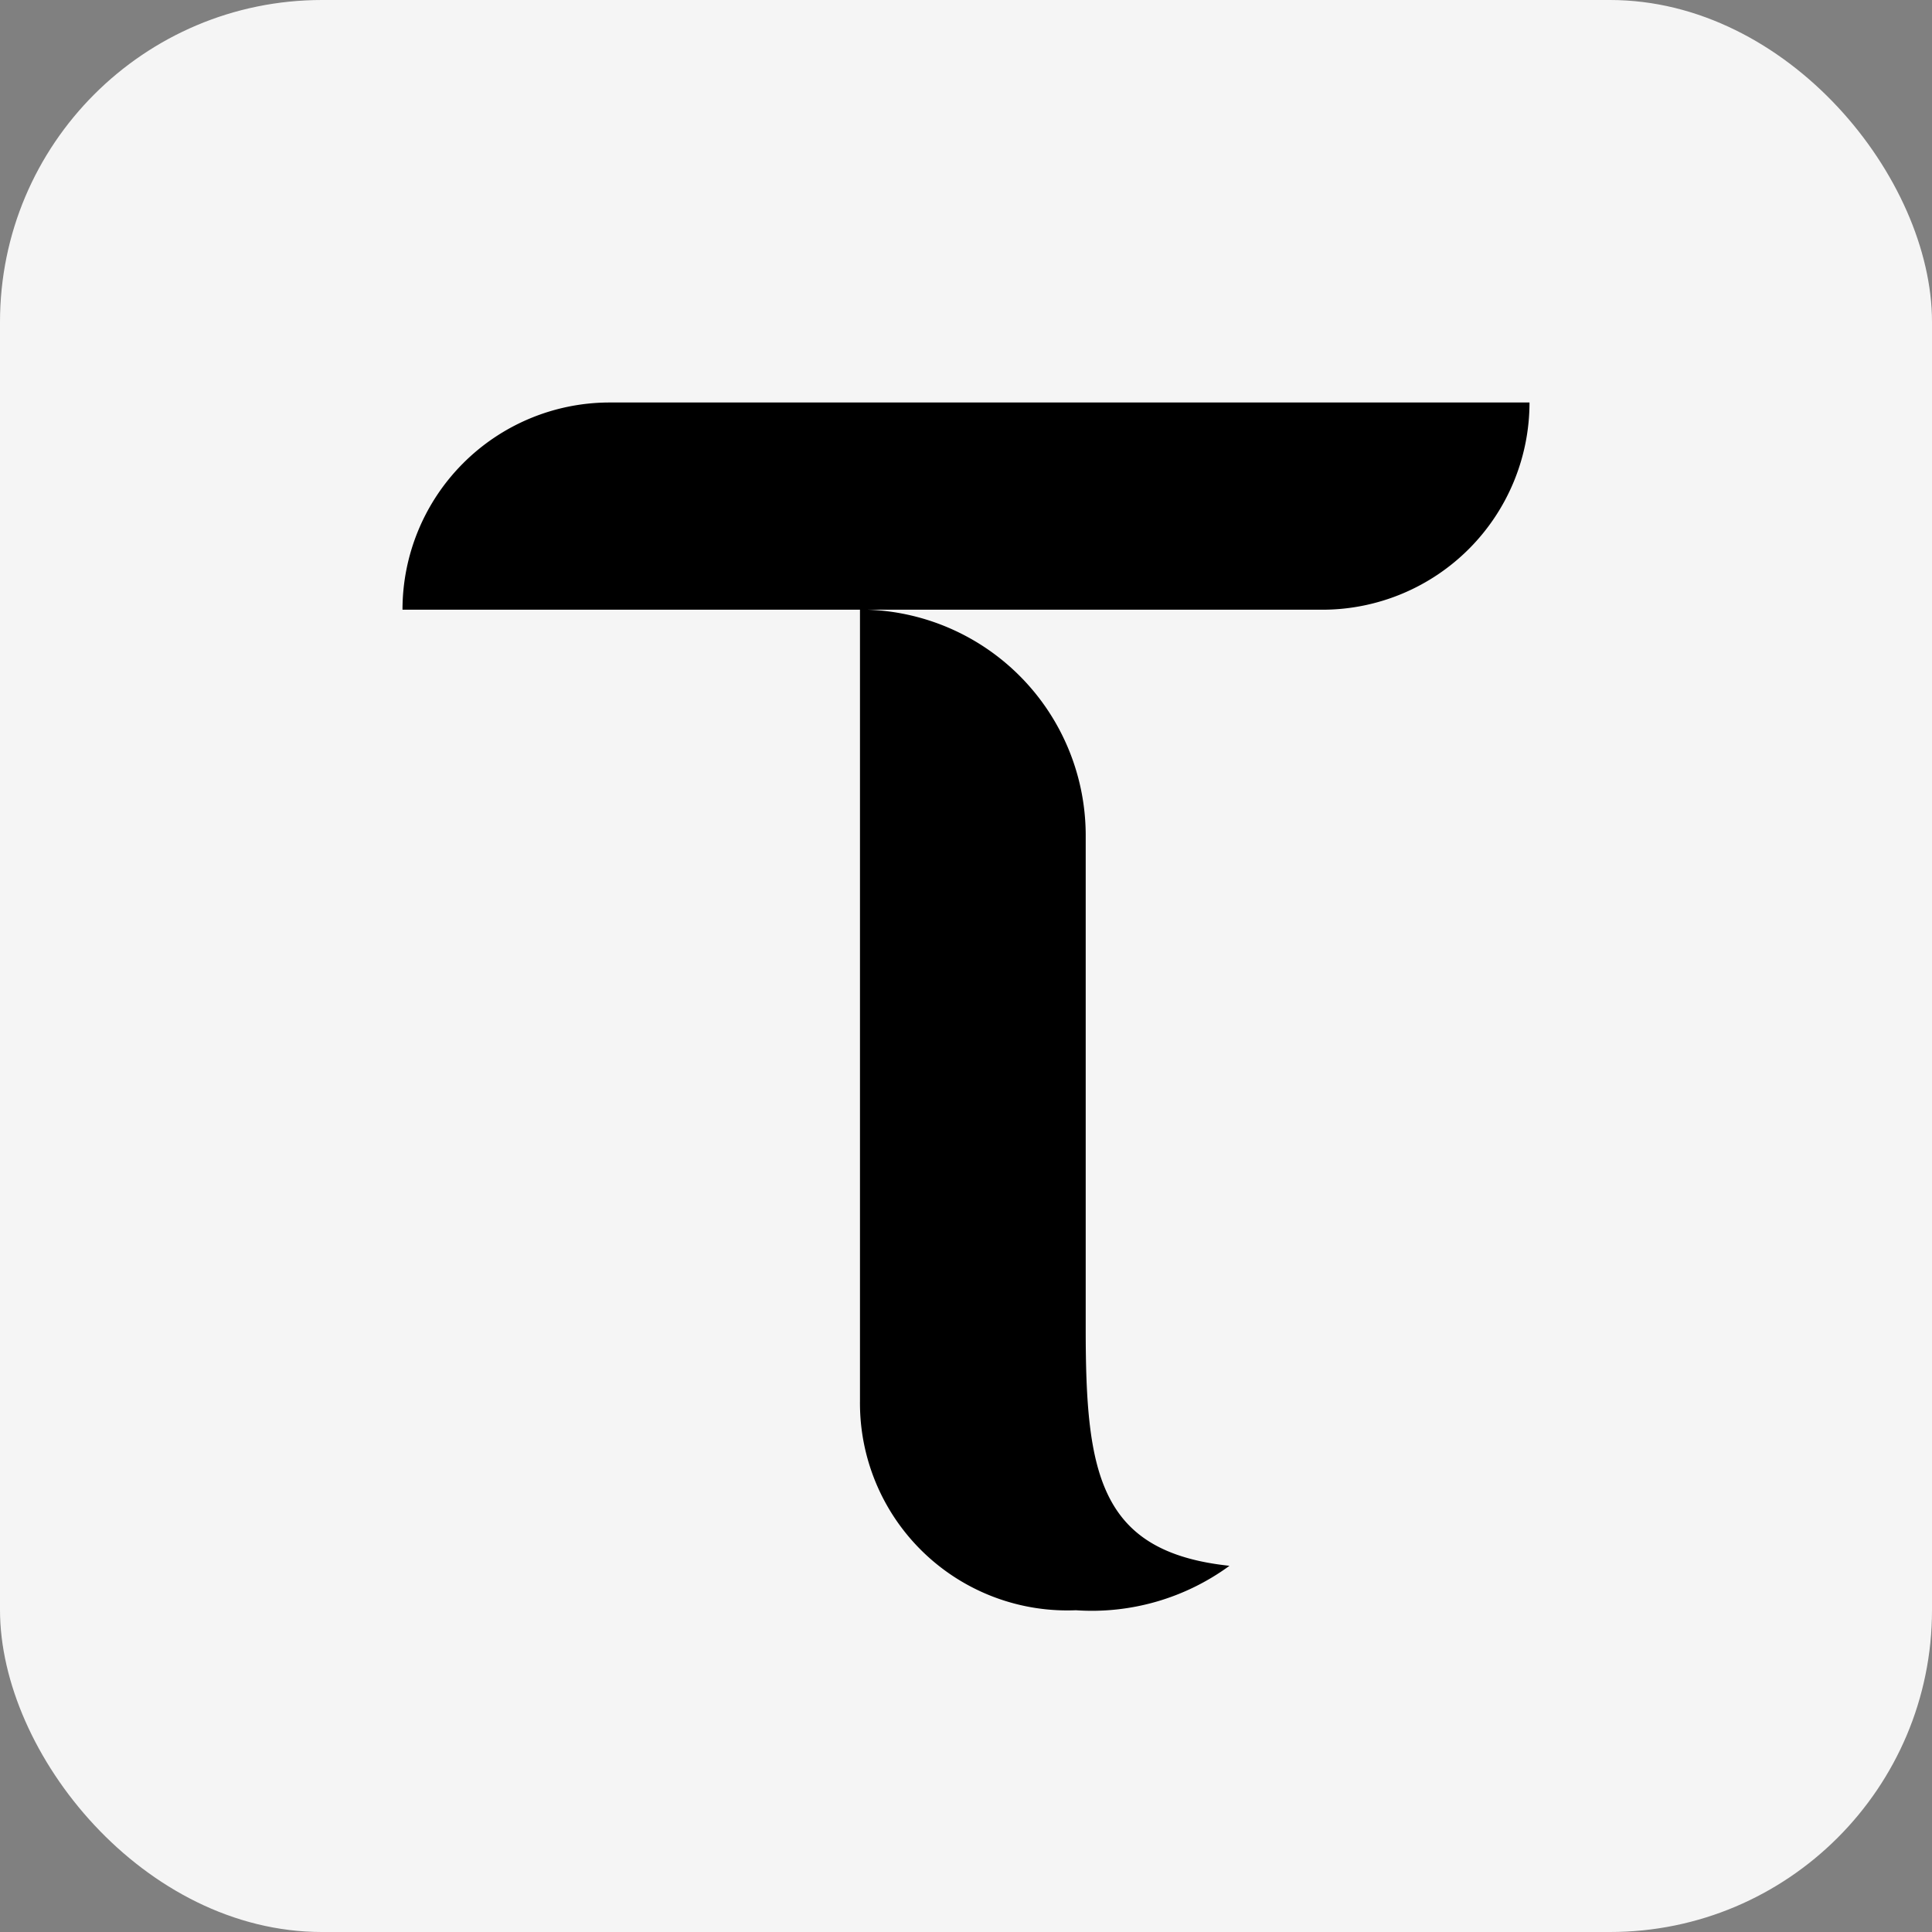 <svg xmlns="http://www.w3.org/2000/svg" width="24" height="24" fill="#000000"><rect width="100%" height="100%" fill="#808080" stroke="none"/><rect width="24" height="24" fill="#f5f5f5" rx="4"/><path fill="#000000" fill-rule="evenodd" d="M5.748 5.76A2.574 2.574 0 0 1 7.558 5H19a2.574 2.574 0 0 1-2.557 2.574H10.78a2.807 2.807 0 0 1 2.707 2.787v6.15c0 1.793.167 2.768 1.786 2.94-.551.403-1.227.599-1.908.552a2.575 2.575 0 0 1-2.682-2.601V7.574H5c0-.68.269-1.332.748-1.814Z" clip-rule="evenodd"/></svg>